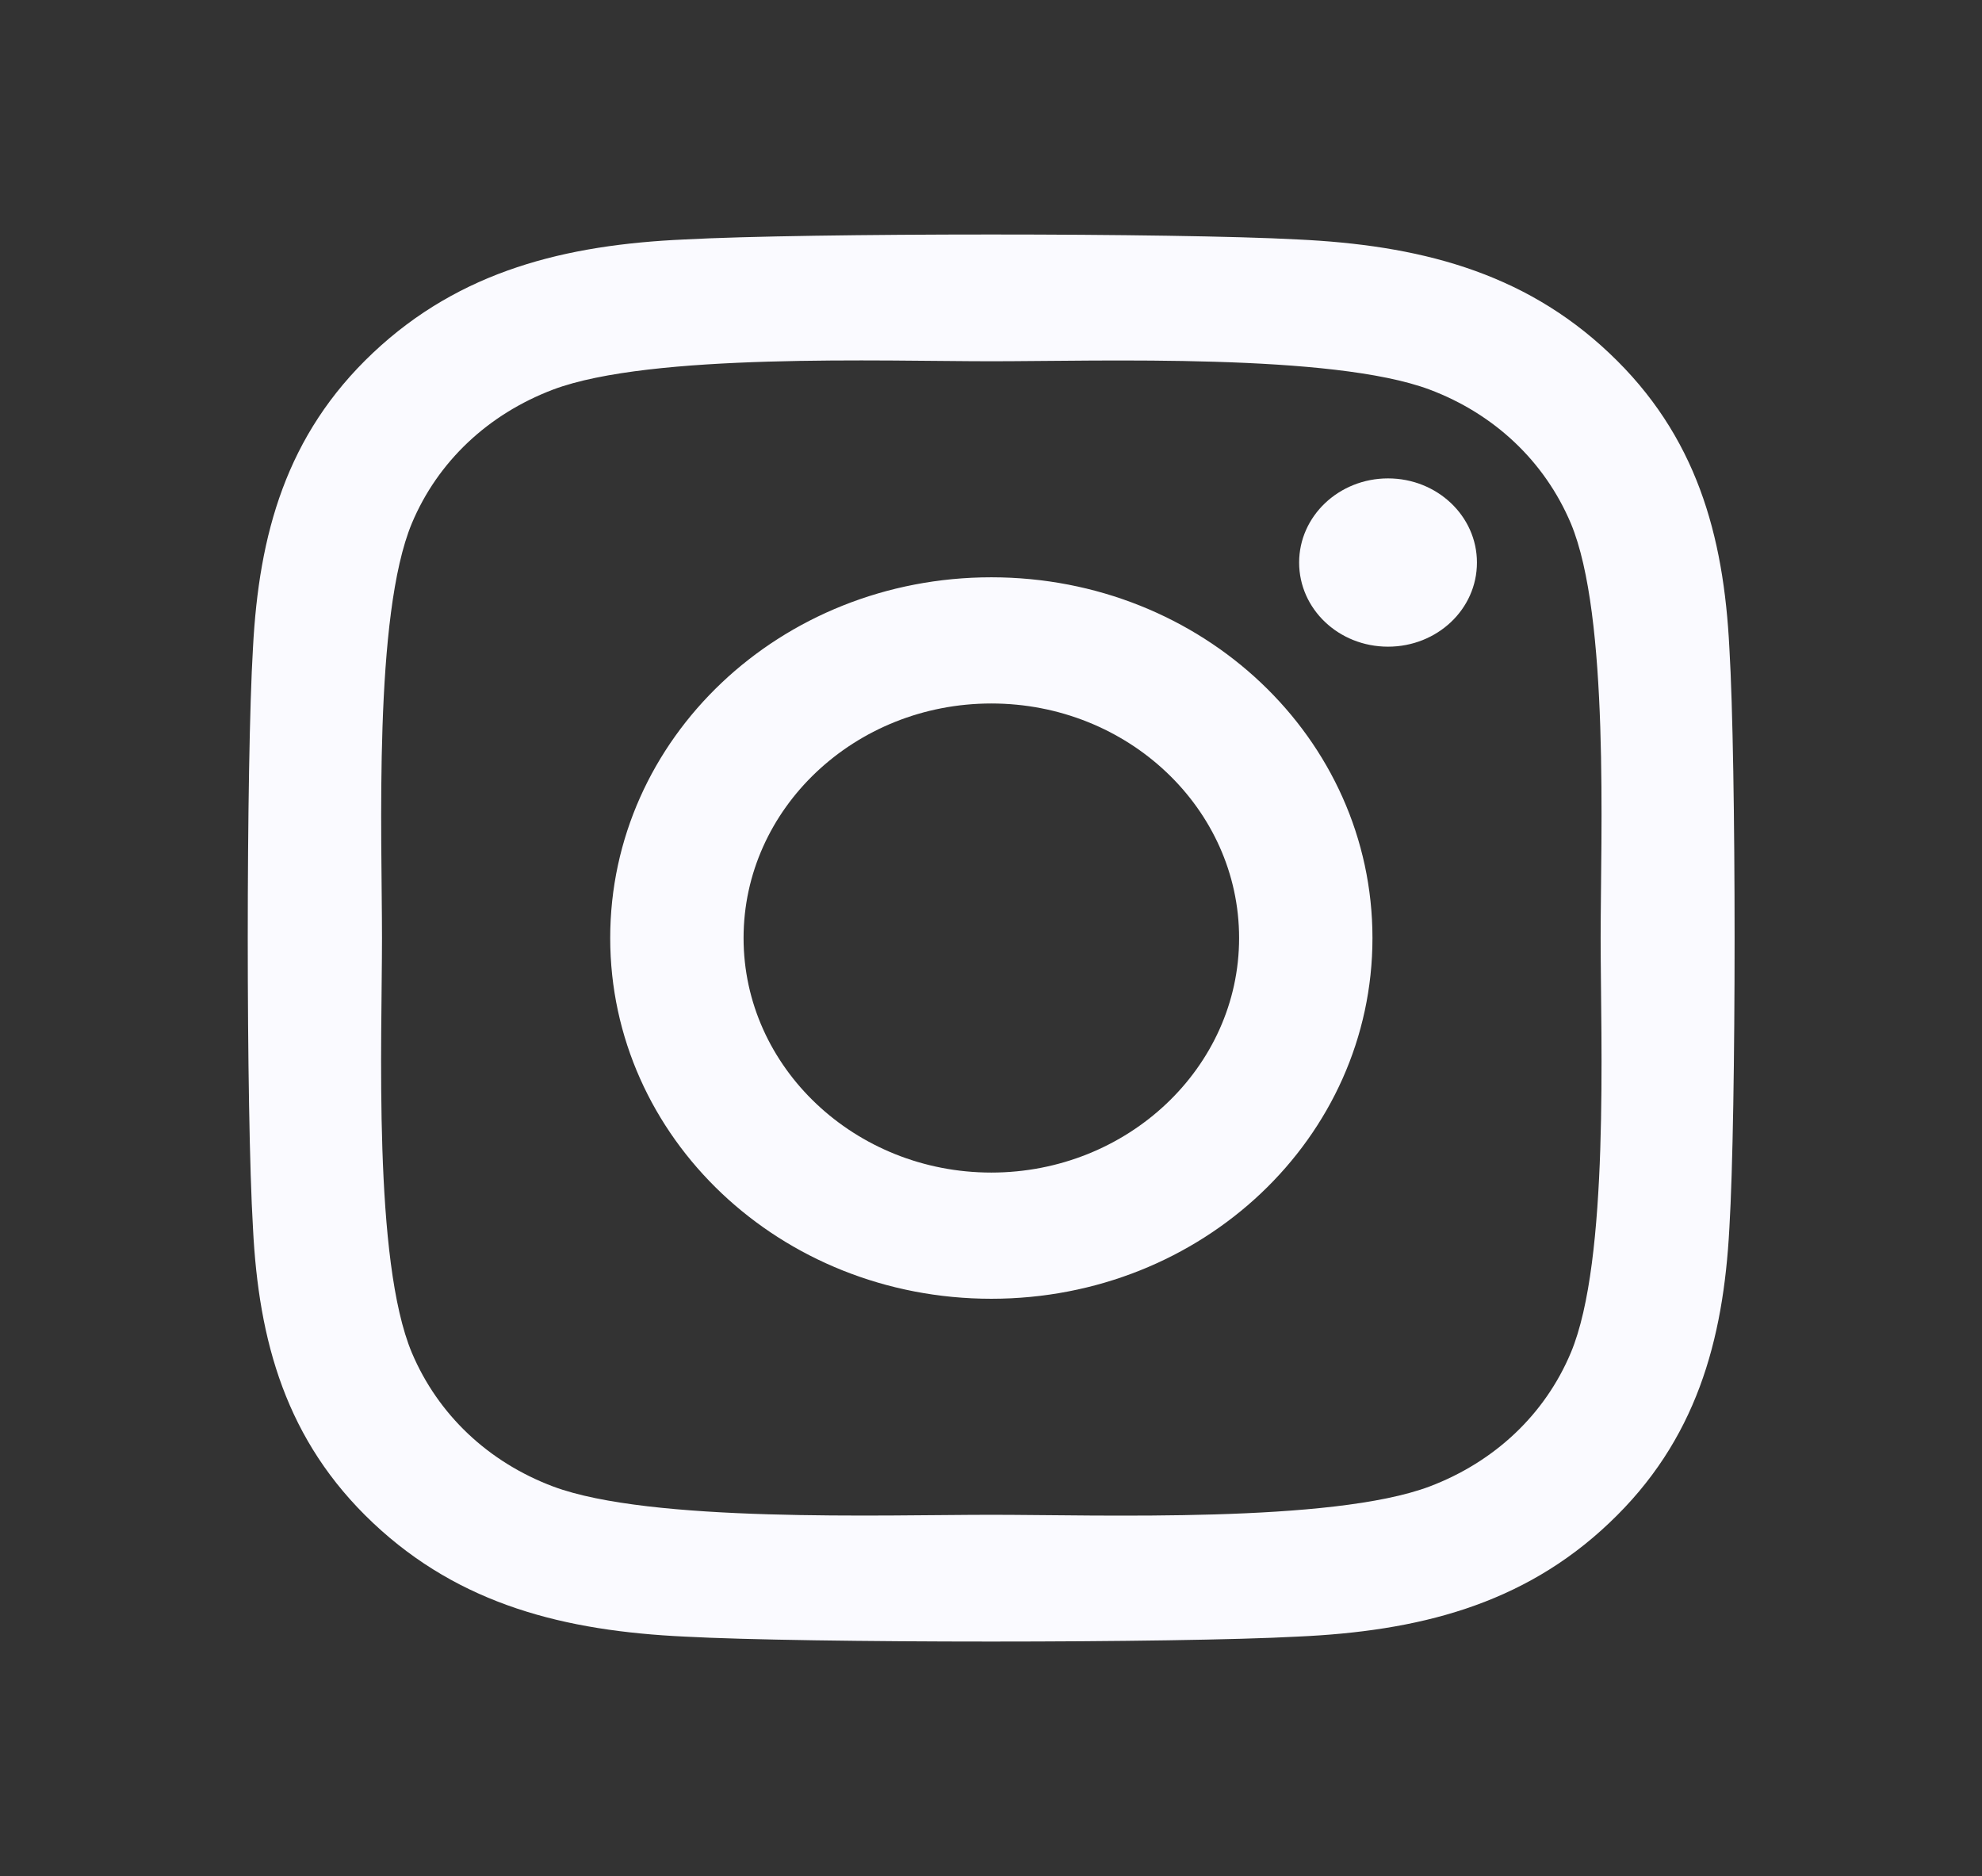 <svg width="56" height="53" viewBox="0 0 56 53" fill="none" xmlns="http://www.w3.org/2000/svg">
<rect x="0" y="0" width="56" height="53" fill="#333333" stroke="none"/>
<path d="M28.009 16.309C22.049 16.309 17.241 20.859 17.241 26.5C17.241 32.141 22.049 36.691 28.009 36.691C33.97 36.691 38.778 32.141 38.778 26.5C38.778 20.859 33.97 16.309 28.009 16.309ZM28.009 33.126C24.157 33.126 21.009 30.154 21.009 26.5C21.009 22.846 24.148 19.874 28.009 19.874C31.871 19.874 35.01 22.846 35.01 26.5C35.01 30.154 31.861 33.126 28.009 33.126V33.126ZM41.73 15.892C41.73 17.213 40.605 18.269 39.218 18.269C37.822 18.269 36.706 17.204 36.706 15.892C36.706 14.579 37.831 13.515 39.218 13.515C40.605 13.515 41.73 14.579 41.73 15.892ZM48.862 18.304C48.702 15.12 47.934 12.3 45.469 9.976C43.014 7.652 40.033 6.924 36.669 6.765C33.201 6.578 22.808 6.578 19.34 6.765C15.985 6.915 13.005 7.643 10.54 9.967C8.075 12.291 7.316 15.111 7.148 18.295C6.951 21.577 6.951 31.414 7.148 34.696C7.307 37.88 8.075 40.7 10.54 43.024C13.005 45.348 15.976 46.076 19.34 46.235C22.808 46.422 33.201 46.422 36.669 46.235C40.033 46.084 43.014 45.357 45.469 43.024C47.925 40.7 48.693 37.88 48.862 34.696C49.059 31.414 49.059 21.586 48.862 18.304V18.304ZM44.382 38.217C43.651 39.956 42.236 41.295 40.39 41.995C37.625 43.033 31.065 42.794 28.009 42.794C24.954 42.794 18.384 43.024 15.629 41.995C13.792 41.304 12.377 39.964 11.637 38.217C10.54 35.6 10.793 29.392 10.793 26.5C10.793 23.608 10.55 17.391 11.637 14.783C12.368 13.044 13.783 11.705 15.629 11.005C18.394 9.967 24.954 10.206 28.009 10.206C31.065 10.206 37.634 9.976 40.39 11.005C42.227 11.696 43.642 13.036 44.382 14.783C45.478 17.4 45.225 23.608 45.225 26.5C45.225 29.392 45.478 35.609 44.382 38.217Z" fill="#FAFAFF"/>
</svg>

